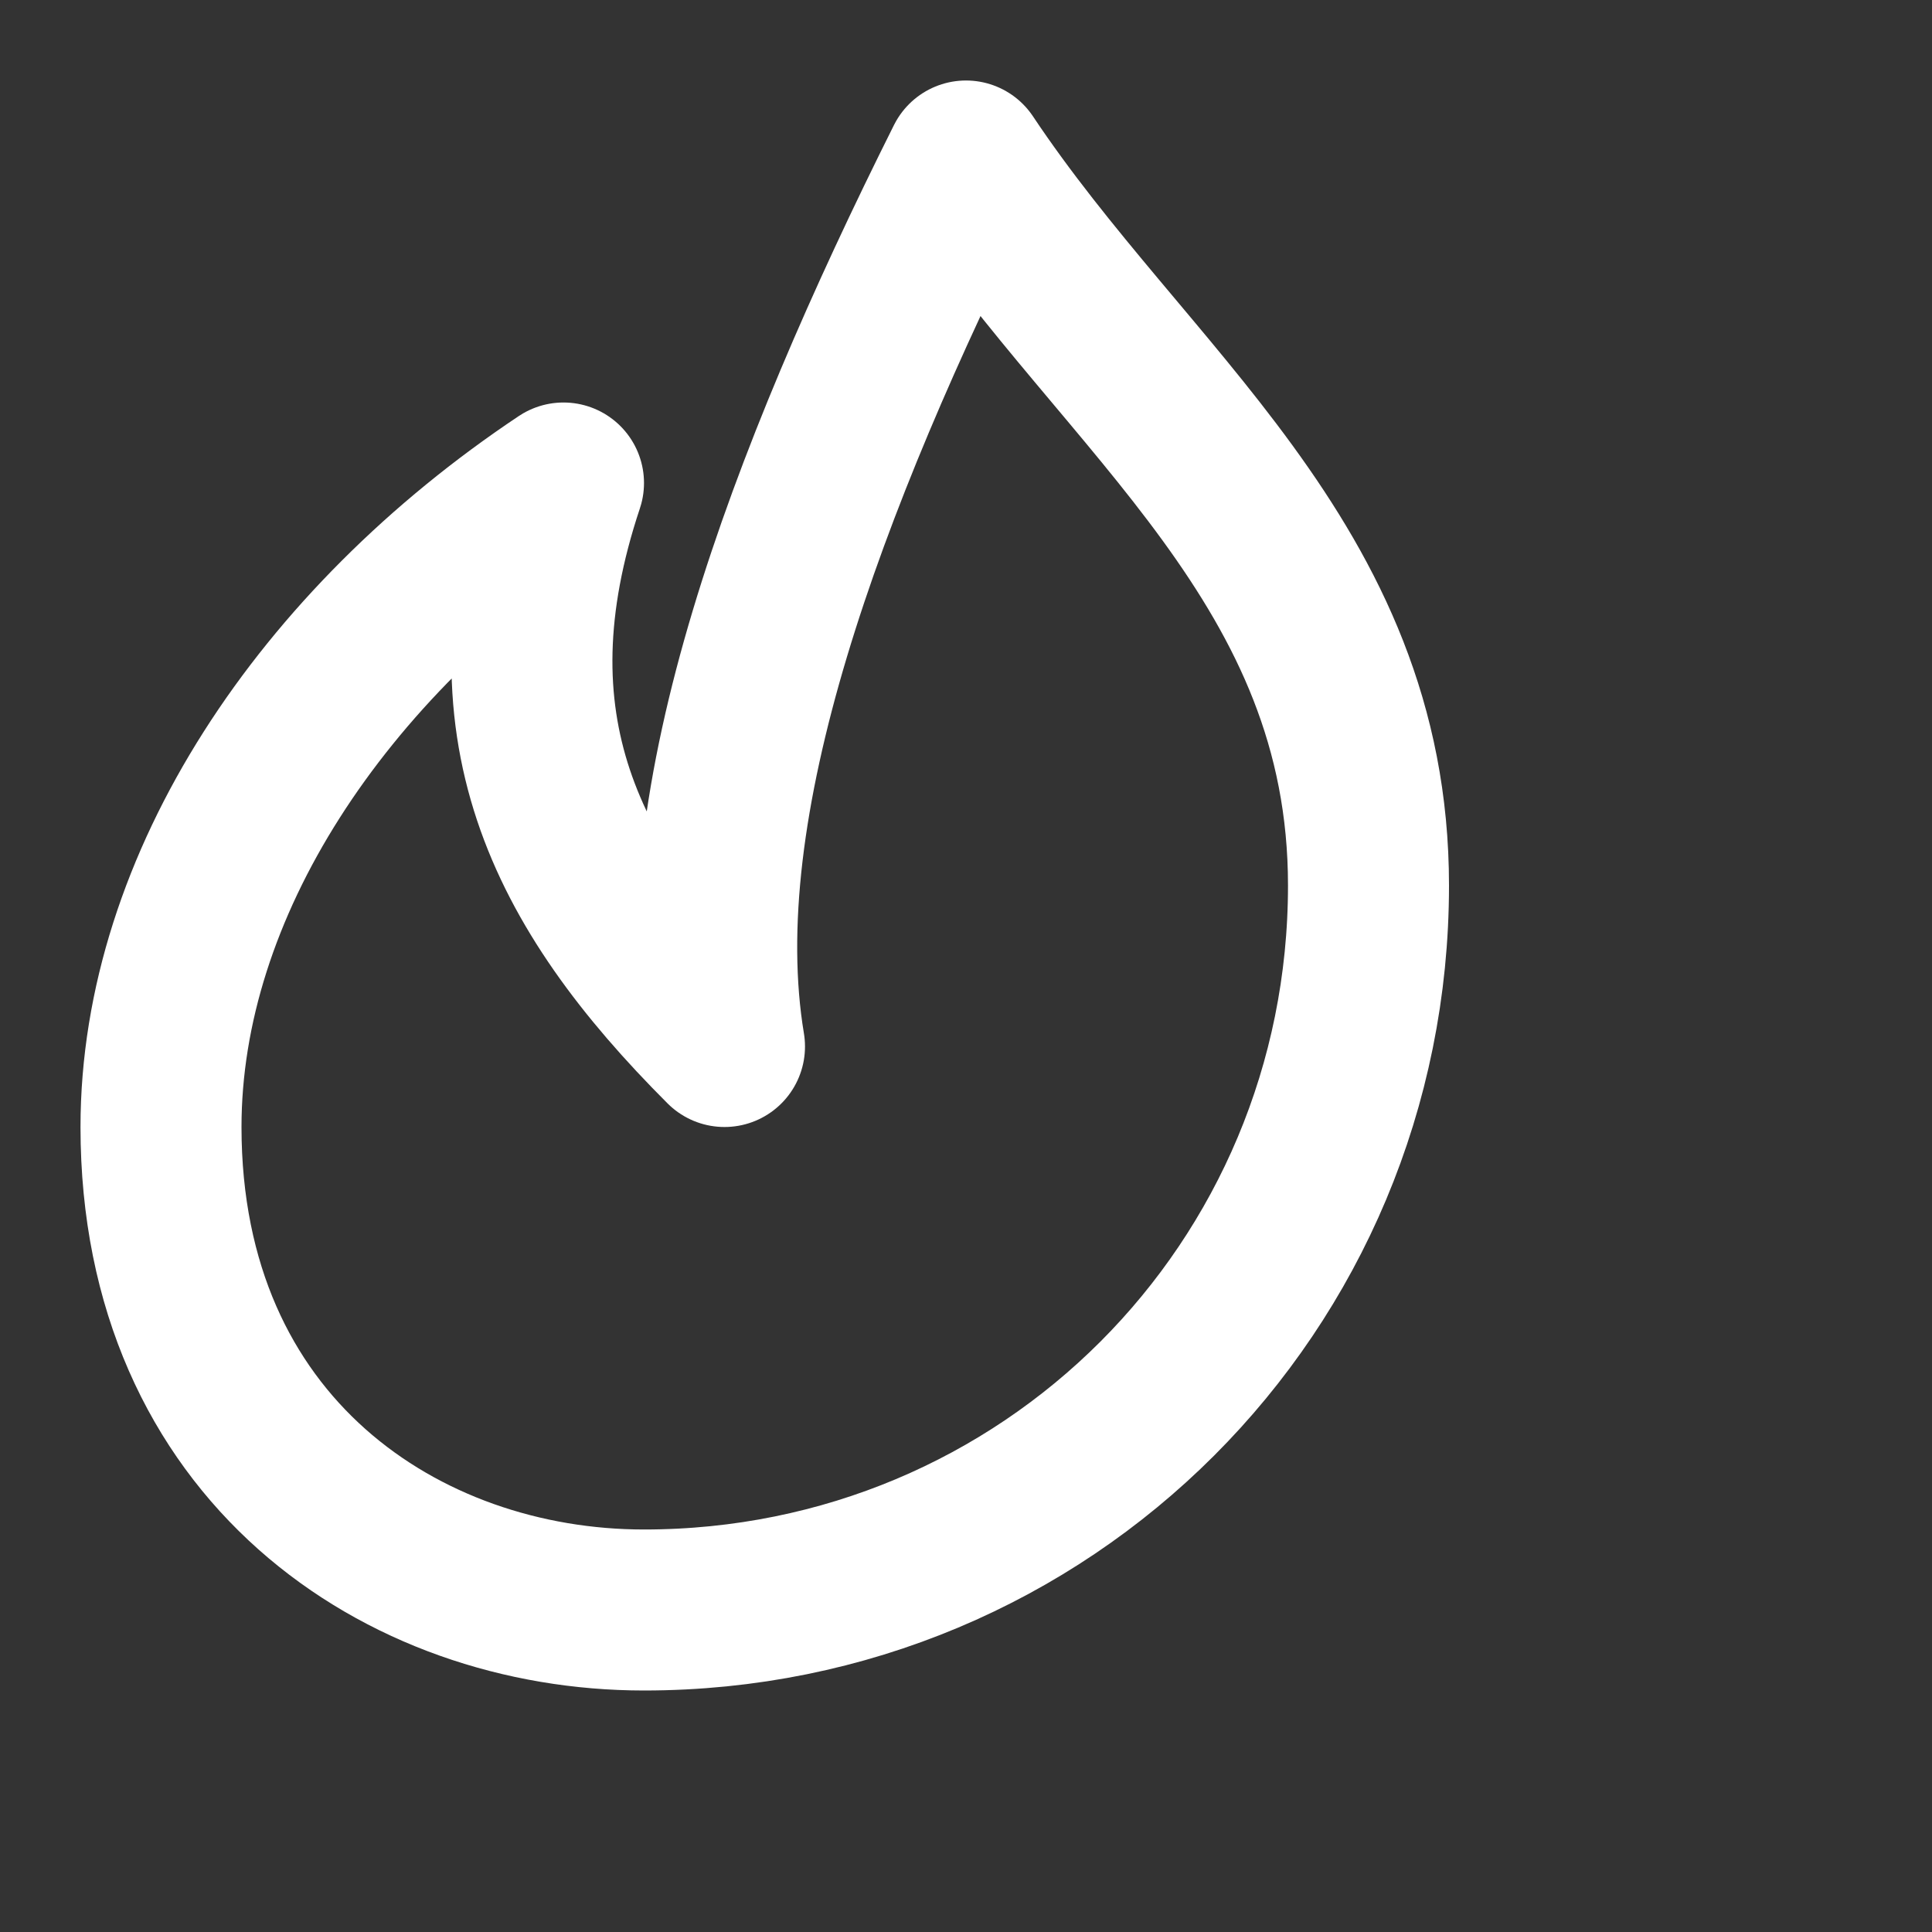 <svg xmlns="http://www.w3.org/2000/svg" viewBox="0 0 24 24" 
  fill="none" stroke="white" stroke-width="2" stroke-linecap="round" stroke-linejoin="round">
  <rect x="0" y="0" width="24" height="24" fill="#333333" stroke="none"/>
  <!-- 外側の炎 -->
  <path d="M12 2c2 3 5 5 5 9 0 5-4 9-9 9-3 0-6-2-6-6 0-3 2-6 5-8-1 3 0 5 2 7-.5-3 1-7 3-11z"/>
</svg>
